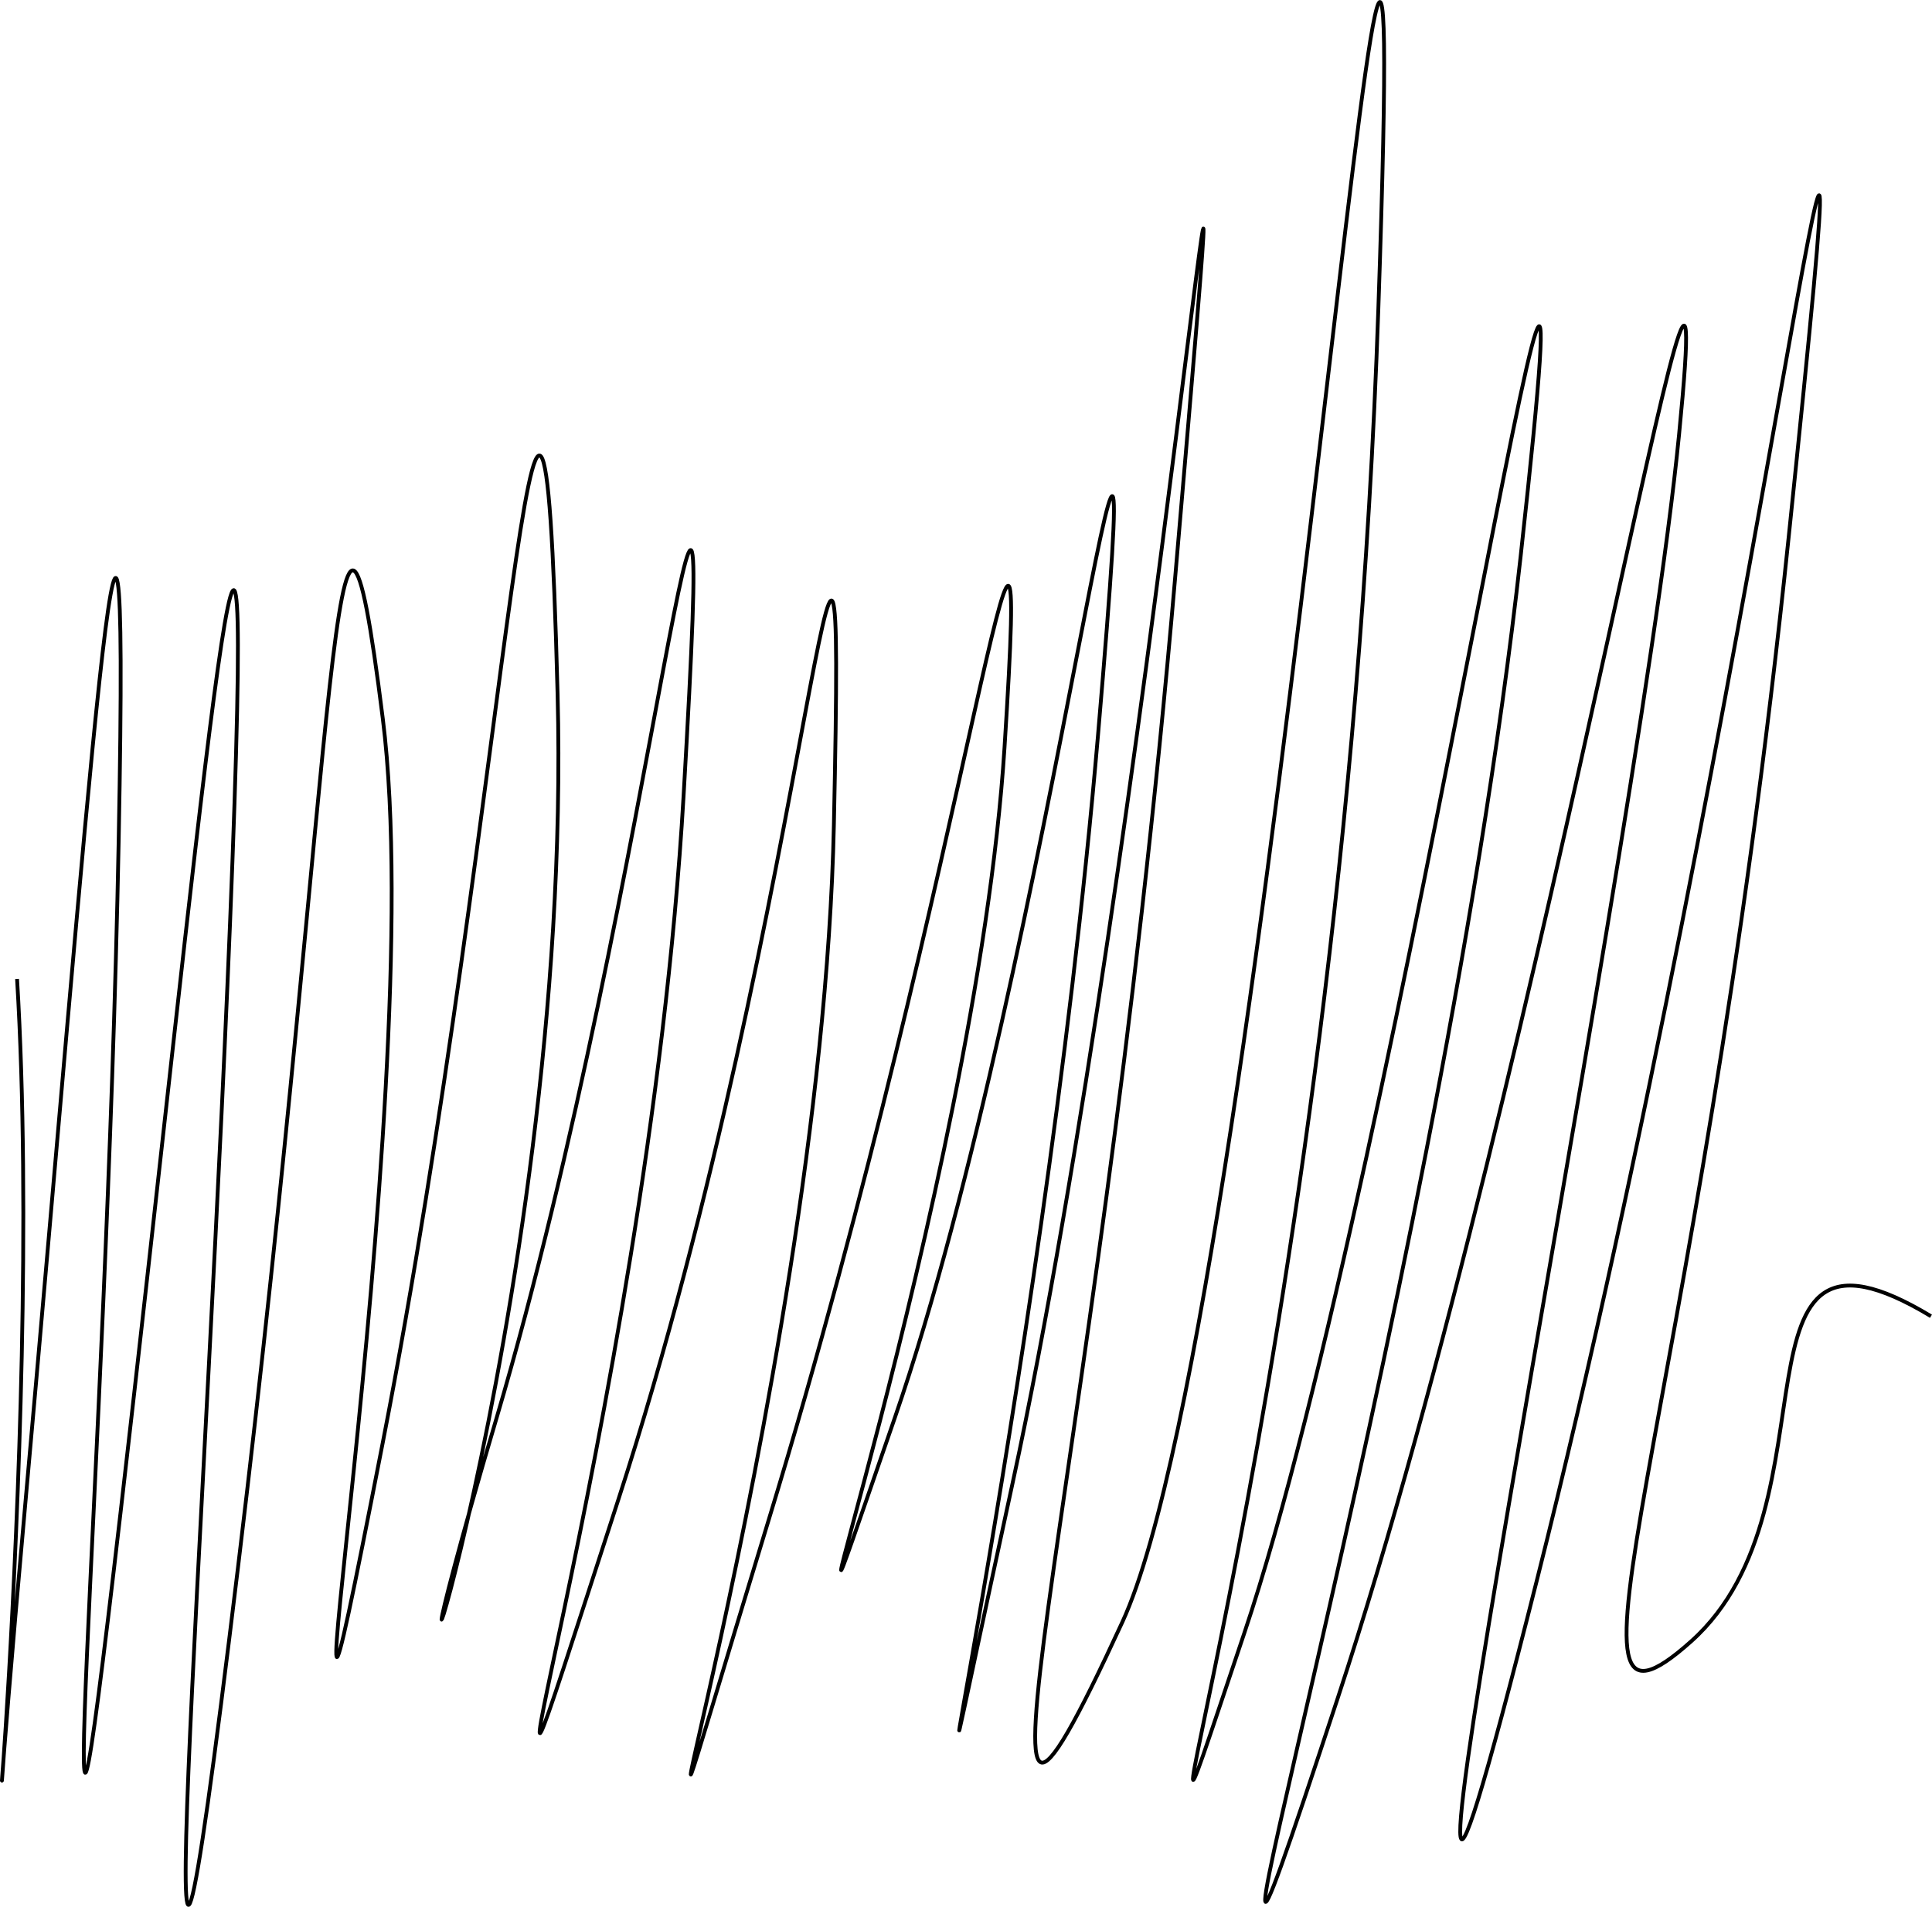 <?xml version="1.0" encoding="utf-8"?>
<!-- Generator: Adobe Illustrator 16.0.0, SVG Export Plug-In . SVG Version: 6.00 Build 0)  -->
<!DOCTYPE svg PUBLIC "-//W3C//DTD SVG 1.1//EN" "http://www.w3.org/Graphics/SVG/1.1/DTD/svg11.dtd">
<svg version="1.1" id="Ebene_1" xmlns="http://www.w3.org/2000/svg" xmlns:xlink="http://www.w3.org/1999/xlink" x="0px" y="0px"
	 width="304.46px" height="300.54px" viewBox="71.64 -484.83 304.46 300.54" enable-background="new 71.64 -484.83 304.46 300.54"
	 xml:space="preserve">
<path fill="none" stroke="#000000" stroke-width="0.6" stroke-miterlimit="10" d="M74.33-330.53c4.48,74.28-8.32,190.13,1.28,82.9
	c9.61-107.23,16.65-203.93,14.73-104.67c-1.92,99.26-11.53,208.12,0.32,105.66c11.85-102.46,21.46-205.56,17.61-102.46
	c-3.84,103.1-14.93,242.06,0.86,111.43c15.79-130.64,15.15-195.31,22.84-133.84c7.68,61.48-19.85,215.81,0,113.99
	c19.85-101.82,24.98-216.45,27.54-117.83c2.56,98.62-34.58,198.52-9.61,113.99c24.97-84.53,35.22-197.24,29.46-97.98
	c-5.76,99.26-40.98,205.56-10.25,110.78c30.74-94.78,35.86-197.24,33.94-106.3s-42.27,214.53-10.25,109.5
	c32.02-105.02,41.62-192.11,37.14-121.67s-42.26,178.02-17.29,105.66c24.97-72.36,40.98-212.6,32.02-107.58
	s-35.22,218.37-13.45,117.83c21.77-100.54,38.42-292.01,25.62-142.8c-12.81,149.21-37.68,228.4-8.33,164.74
	c23.69-51.39,46.11-376.06,40.34-207c-5.76,169.06-46.11,283.05-21.13,208.76c24.97-74.28,56.99-291.37,43.55-169.7
	C297.82-275.46,249.15-116,282.45-217.18c33.3-101.18,60.84-270.88,53.79-199.16c-7.04,71.72-56.99,317.63-22.41,180.59
	c34.58-137.04,54.43-306.74,39.7-164.58c-14.73,142.16-39.7,195.96-15.37,174.18c24.33-21.77,3.84-71.72,37.78-51.23"/>
</svg>
